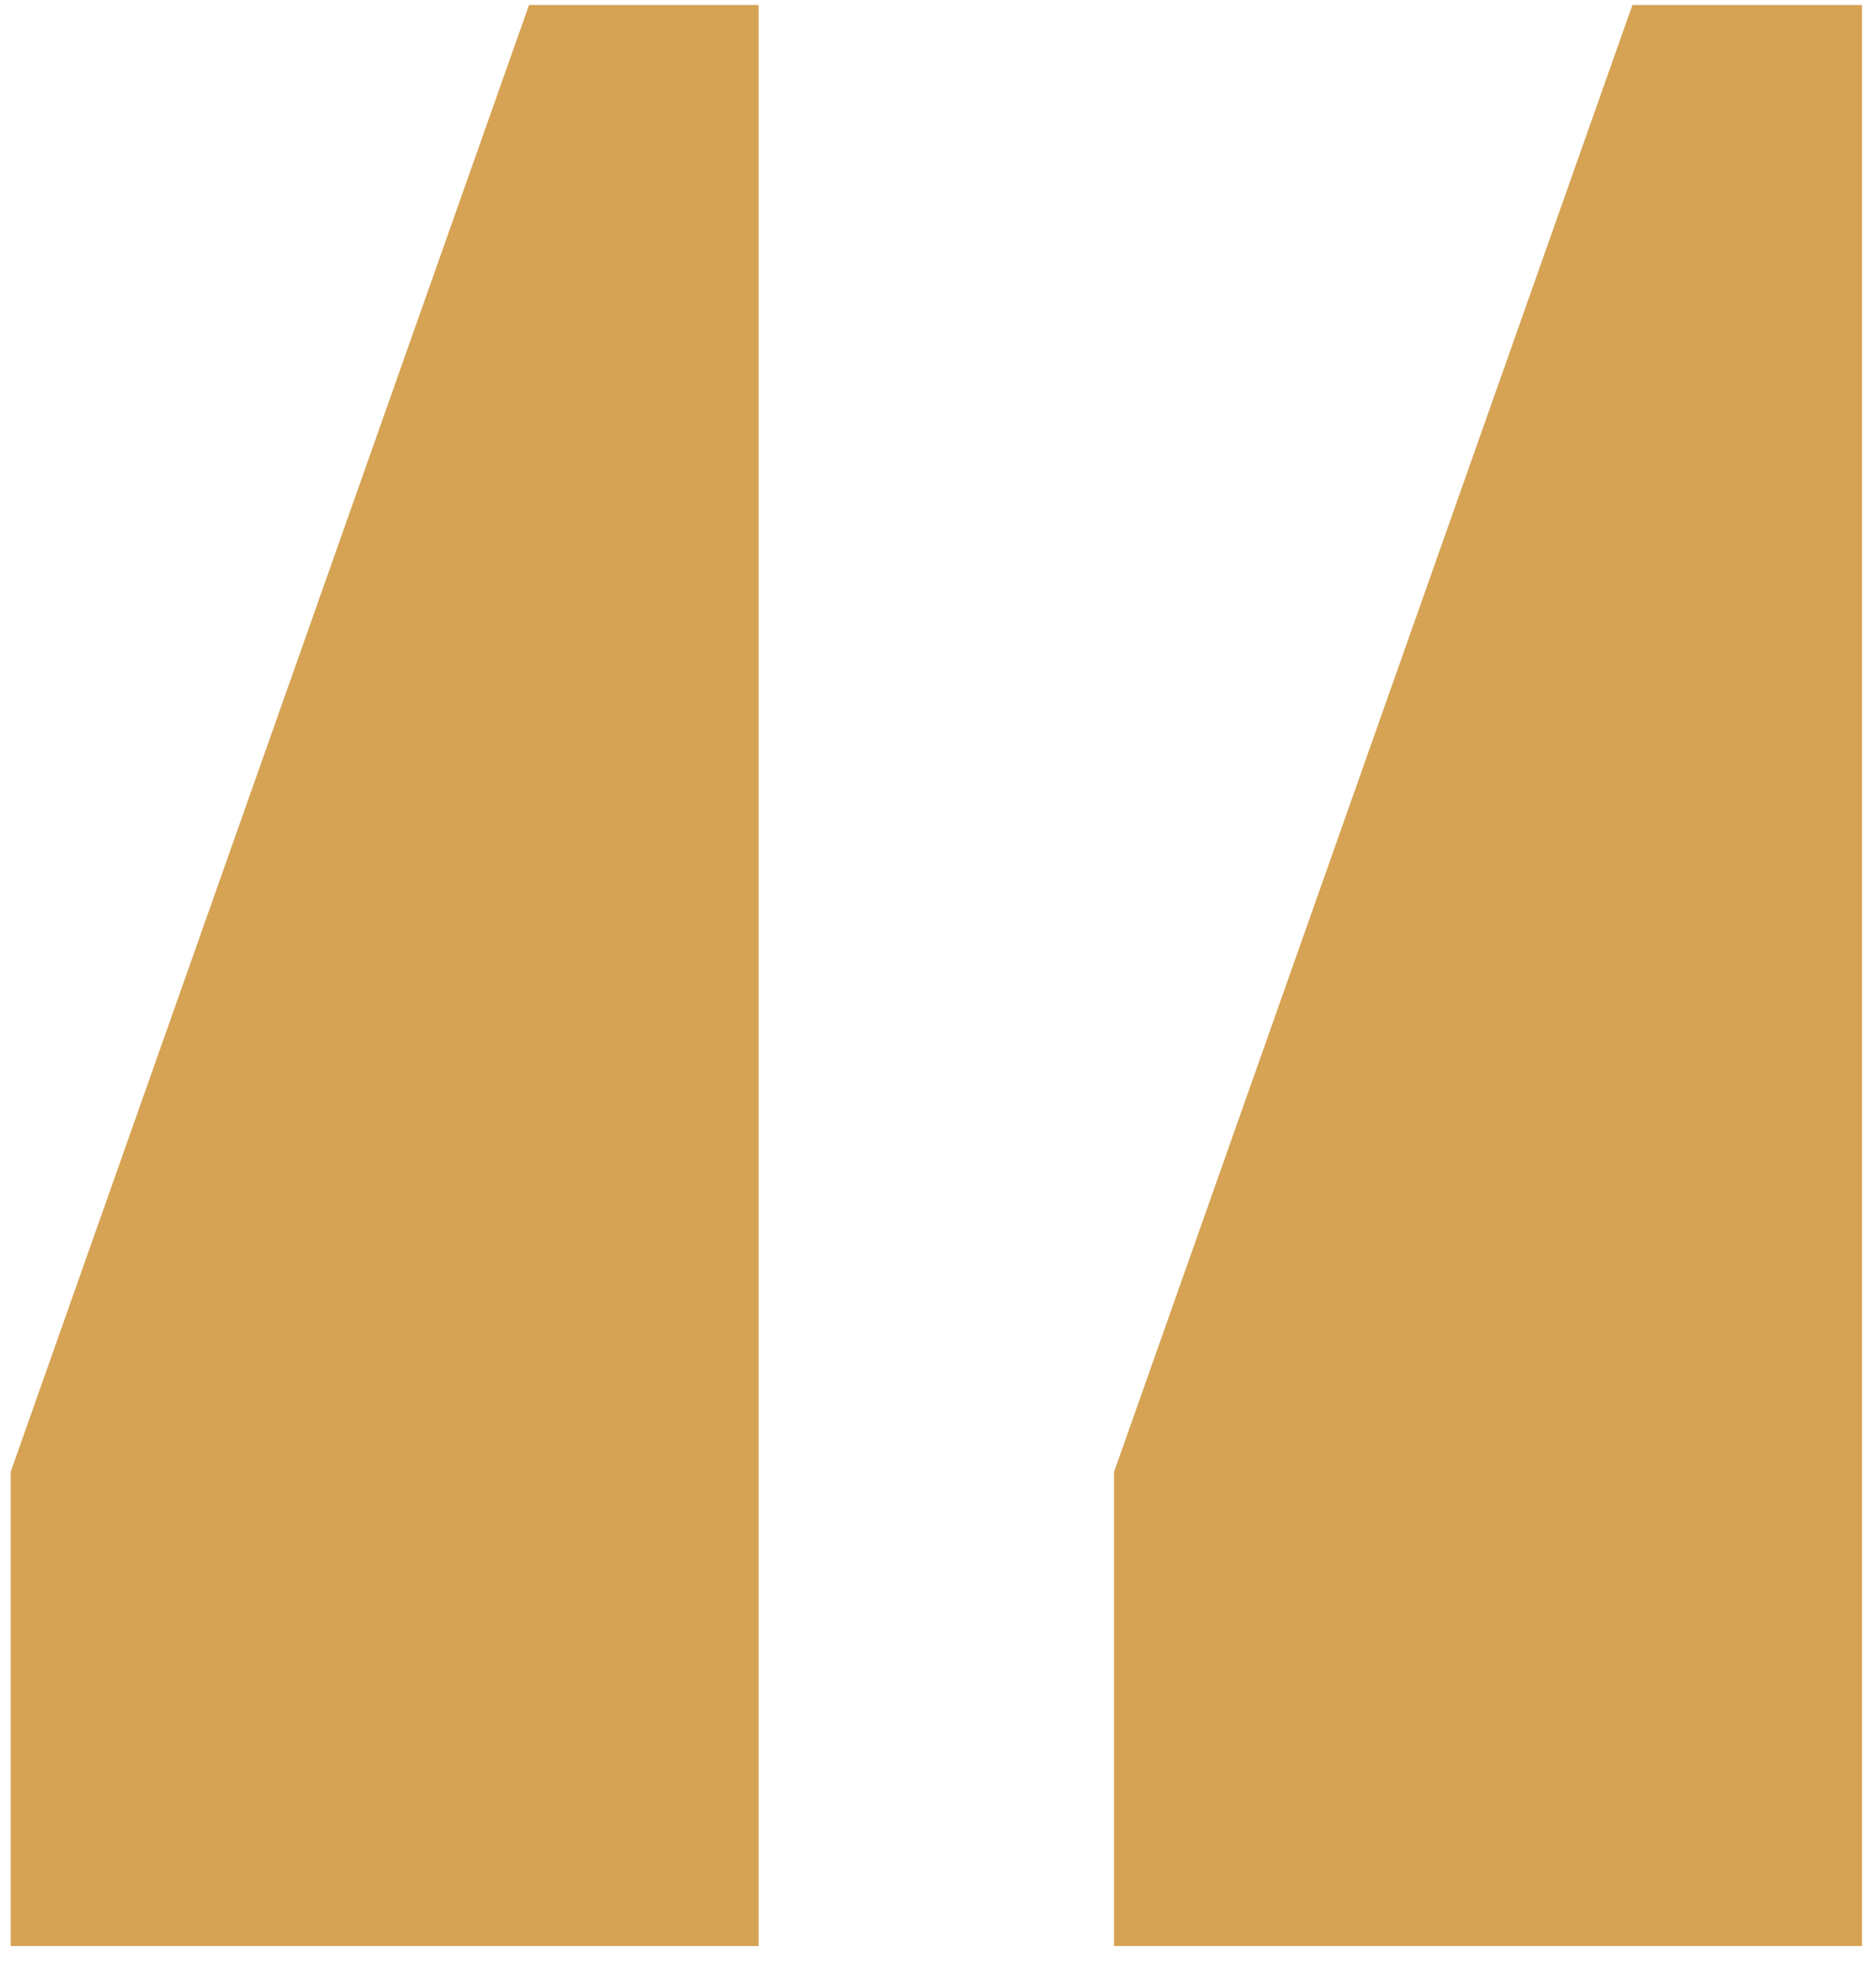 <svg width="38" height="40" viewBox="0 0 38 40" fill="none" xmlns="http://www.w3.org/2000/svg">
<path d="M15.366 39.4H0.216V29.8L10.716 0.1H15.366V39.4ZM37.716 39.4H22.566V29.8L33.066 0.1H37.716V39.4Z" fill="#D6A354"/>
</svg>
